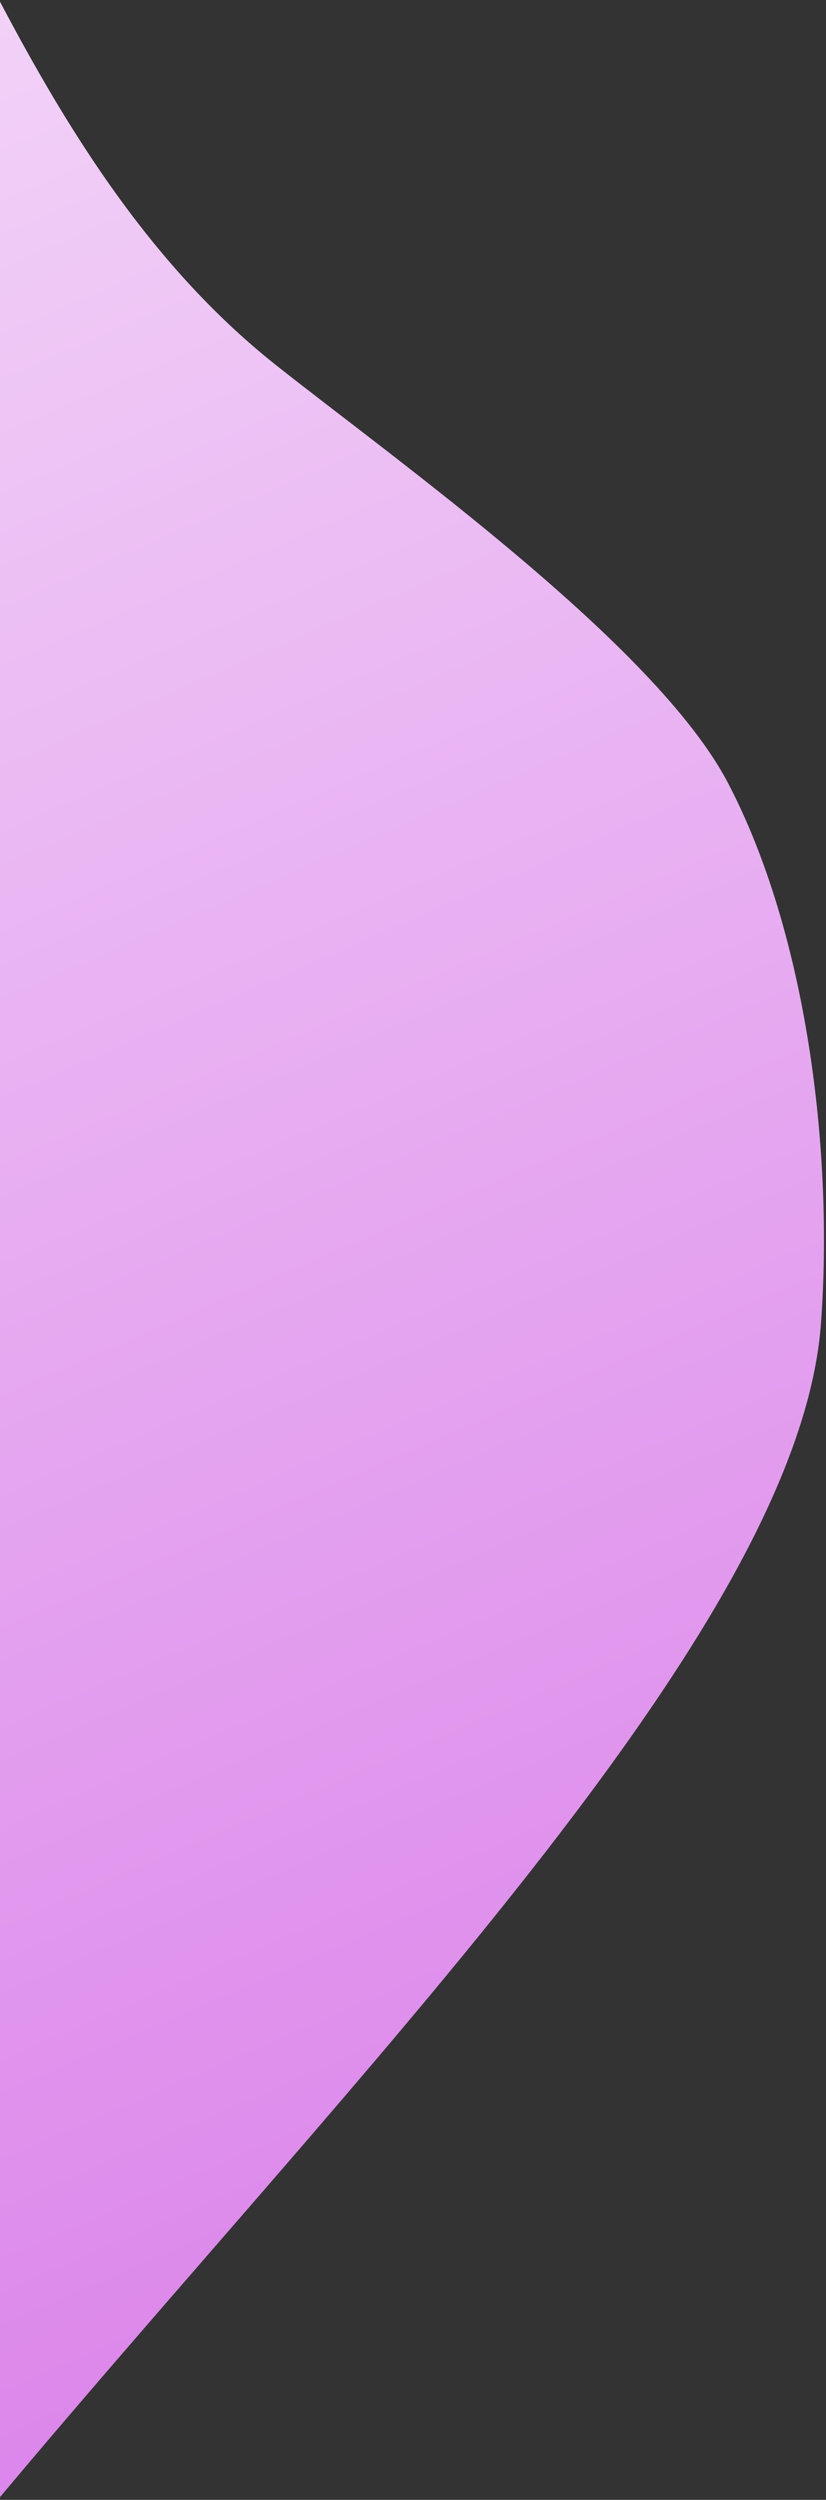 <?xml version="1.0" encoding="UTF-8"?><svg version="1.1" width="165px" height="499px" viewBox="0 0 165.0 499.0" xmlns="http://www.w3.org/2000/svg" xmlns:xlink="http://www.w3.org/1999/xlink"><rect x="0" y="0" width="165.0" height="499.0" fill="#333333" stroke="none"/><defs><clipPath id="i0"><path d="M1440,0 L1440,3957 L0,3957 L0,0 L1440,0 Z"></path></clipPath><clipPath id="i1"><path d="M591.33,72.963 C608.388,102.662 617.78,135.667 626.491,168.963 L627.281,171.99 L628.068,175.019 L628.854,178.048 C628.985,178.553 629.116,179.058 629.247,179.563 L630.033,182.592 L631.216,187.135 C634.114,198.235 637.076,209.307 640.363,220.239 C648.901,248.659 659.718,276.346 670.736,303.955 L672.682,308.826 C688.584,348.606 704.652,388.303 714.668,429.883 C732.051,502.001 727.844,585.528 678.022,640.502 C638.79,683.773 577.131,701.762 518.809,698.659 C460.488,695.539 404.773,673.65 352.506,647.569 C351.67,647.152 350.834,646.734 349.998,646.314 L347.487,645.052 C347.069,644.842 346.65,644.631 346.231,644.419 L343.718,643.15 C340.365,641.454 337.007,639.748 333.641,638.046 L331.114,636.77 C296.15,619.137 260.314,602.259 221.553,601.343 C190.529,600.608 127.459,602.371 99.409,589.081 C68.552,574.46 38.149,542.827 19.649,514.128 C-8.199,470.929 -0.258,376.337 6.361,280.287 L6.831,273.424 C7.92,257.409 8.948,241.386 9.743,225.587 C11.311,194.368 24.293,164.342 47.393,143.286 C97.806,97.377 154.712,128.035 204.069,153.254 C243.222,173.258 292.694,189.913 328.836,164.871 C348.619,151.168 358.676,128.675 367.99,105.932 L368.733,104.112 C368.857,103.809 368.981,103.506 369.104,103.202 L369.845,101.383 C370.092,100.776 370.338,100.17 370.585,99.564 L371.326,97.749 C373.302,92.91 375.293,88.107 377.387,83.422 C394.243,45.725 423.86,10.125 464.309,1.8 C515.127,-8.661 565.474,27.967 591.33,72.963 Z"></path></clipPath><linearGradient id="i2" x1="134.693px" y1="-32.945px" x2="790.017px" y2="339.075px" gradientUnits="userSpaceOnUse"><stop stop-color="#DB83EA" offset="0%"></stop><stop stop-color="#FFFFFF" offset="100%"></stop></linearGradient></defs><g transform="translate(0.0 -2583.0)"><g clip-path="url(#i0)"><g transform="translate(-129.718 3269.554) rotate(-143.0)"><g clip-path="url(#i1)"><polygon points="0,2.08721929e-14 723.967,2.08721929e-14 723.967,699 0,699 0,2.08721929e-14" stroke="none" fill="url(#i2)"></polygon></g></g></g></g></svg>